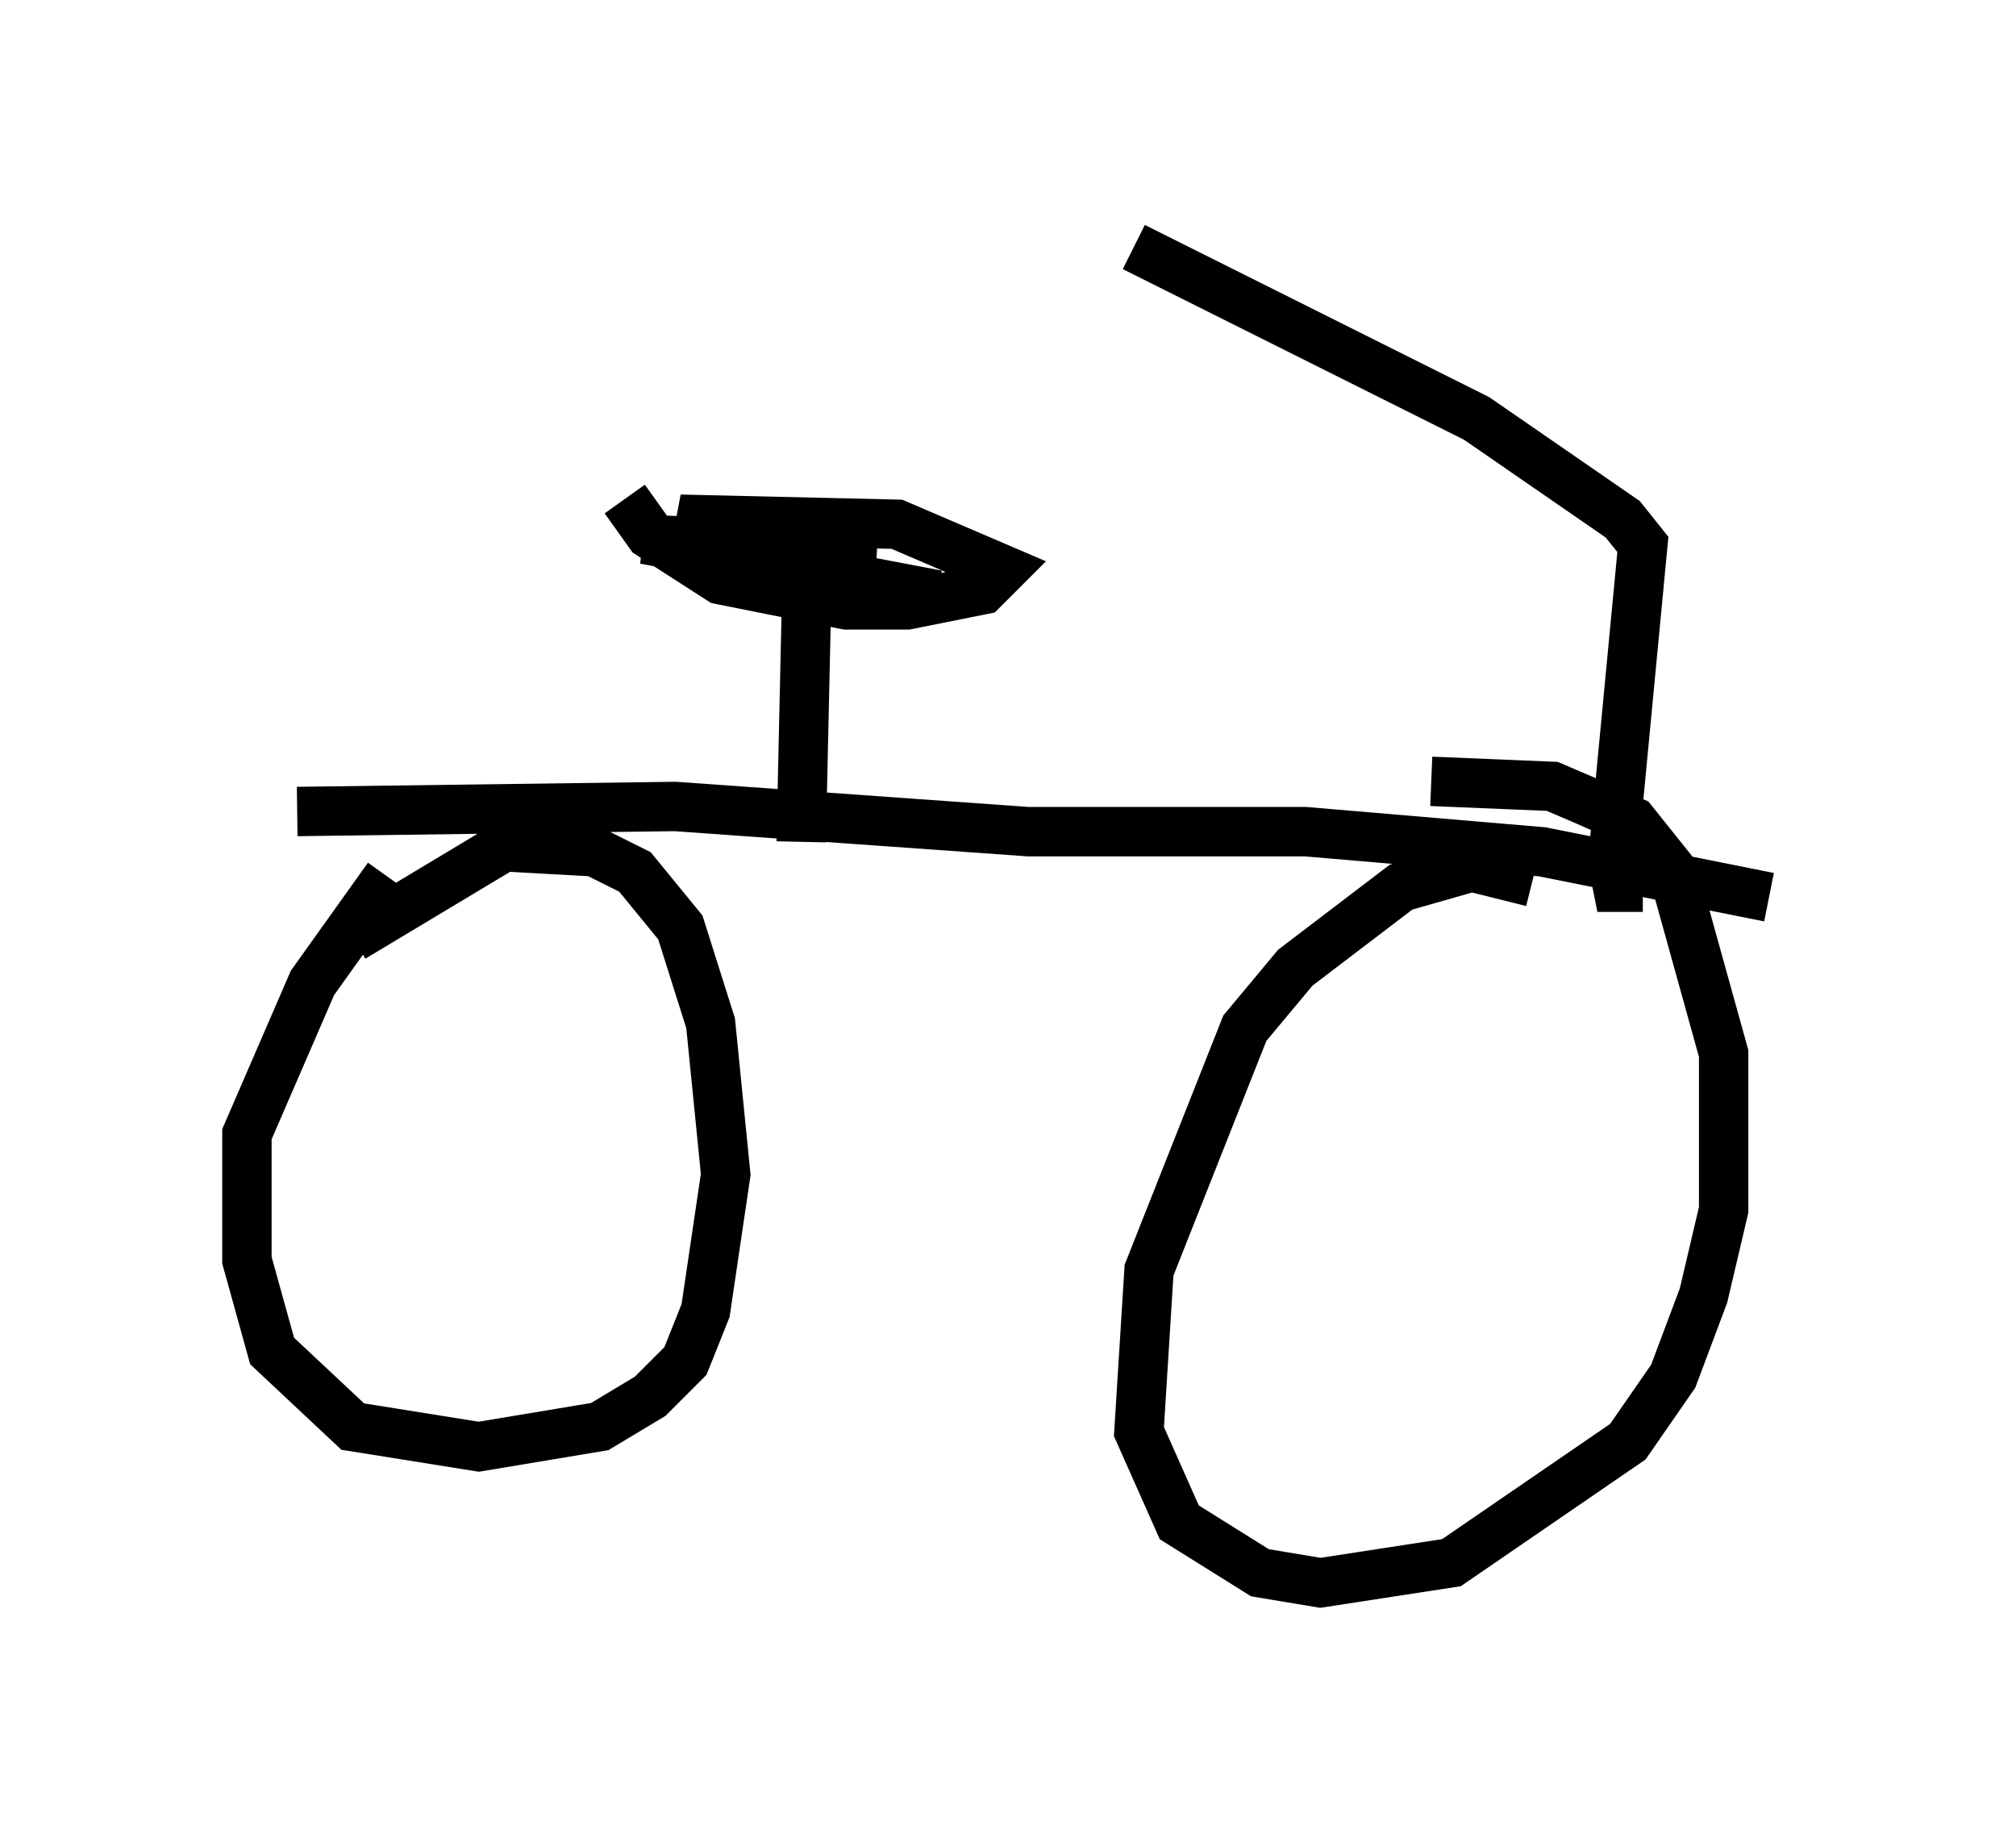 <?xml version="1.0" encoding="utf-8" ?>
<svg baseProfile="full" height="37.052" version="1.1" width="40.83" xmlns="http://www.w3.org/2000/svg" xmlns:ev="http://www.w3.org/2001/xml-events" xmlns:xlink="http://www.w3.org/1999/xlink"><defs /><rect fill="white" height="37.052" width="40.83" x="0" y="0" /><path d="M8.267, 17.658 m-0.408, 0.102 l-1.531, 2.144 -1.327, 3.063 l0.0, 2.552 0.51, 1.838 l1.633, 1.531 2.552, 0.408 l2.45, -0.408 1.021, -0.613 l0.715, -0.715 0.408, -1.021 l0.408, -2.756 -0.306, -3.063 l-0.613, -1.94 -0.919, -1.123 l-0.817, -0.408 -1.838, -0.102 l-3.063, 1.838 m-1.123, -2.552 l7.656, -0.102 7.146, 0.51 l5.615, 0.0 4.798, 0.408 l4.594, 0.919 m-4.798, -0.306 l-1.225, -0.306 -1.429, 0.408 l-2.144, 1.633 -1.021, 1.225 l-1.94, 4.9 -0.204, 3.267 l0.817, 1.838 1.633, 1.021 l1.225, 0.204 2.654, -0.408 l3.573, -2.45 0.919, -1.327 l0.613, -1.633 0.408, -1.735 l0.0, -3.165 -1.021, -3.675 l-0.817, -1.021 -0.919, -0.408 l-0.715, -0.306 -2.45, -0.102 m-12.761, 1.225 l0.102, -4.594 m-3.675, -2.348 l0.51, 0.715 1.429, 0.919 l2.552, 0.51 1.225, 0.0 l1.531, -0.306 0.408, -0.408 l-2.144, -0.919 -4.39, -0.102 l1.123, 0.408 2.858, 0.204 l-4.696, -0.204 5.921, 1.123 m14.292, 5.921 l-0.51, 0.0 -0.102, -0.51 l0.613, -6.431 -0.408, -0.51 l-2.96, -2.042 -6.942, -3.471 " fill="none" stroke="black" stroke-width="1" /></svg>